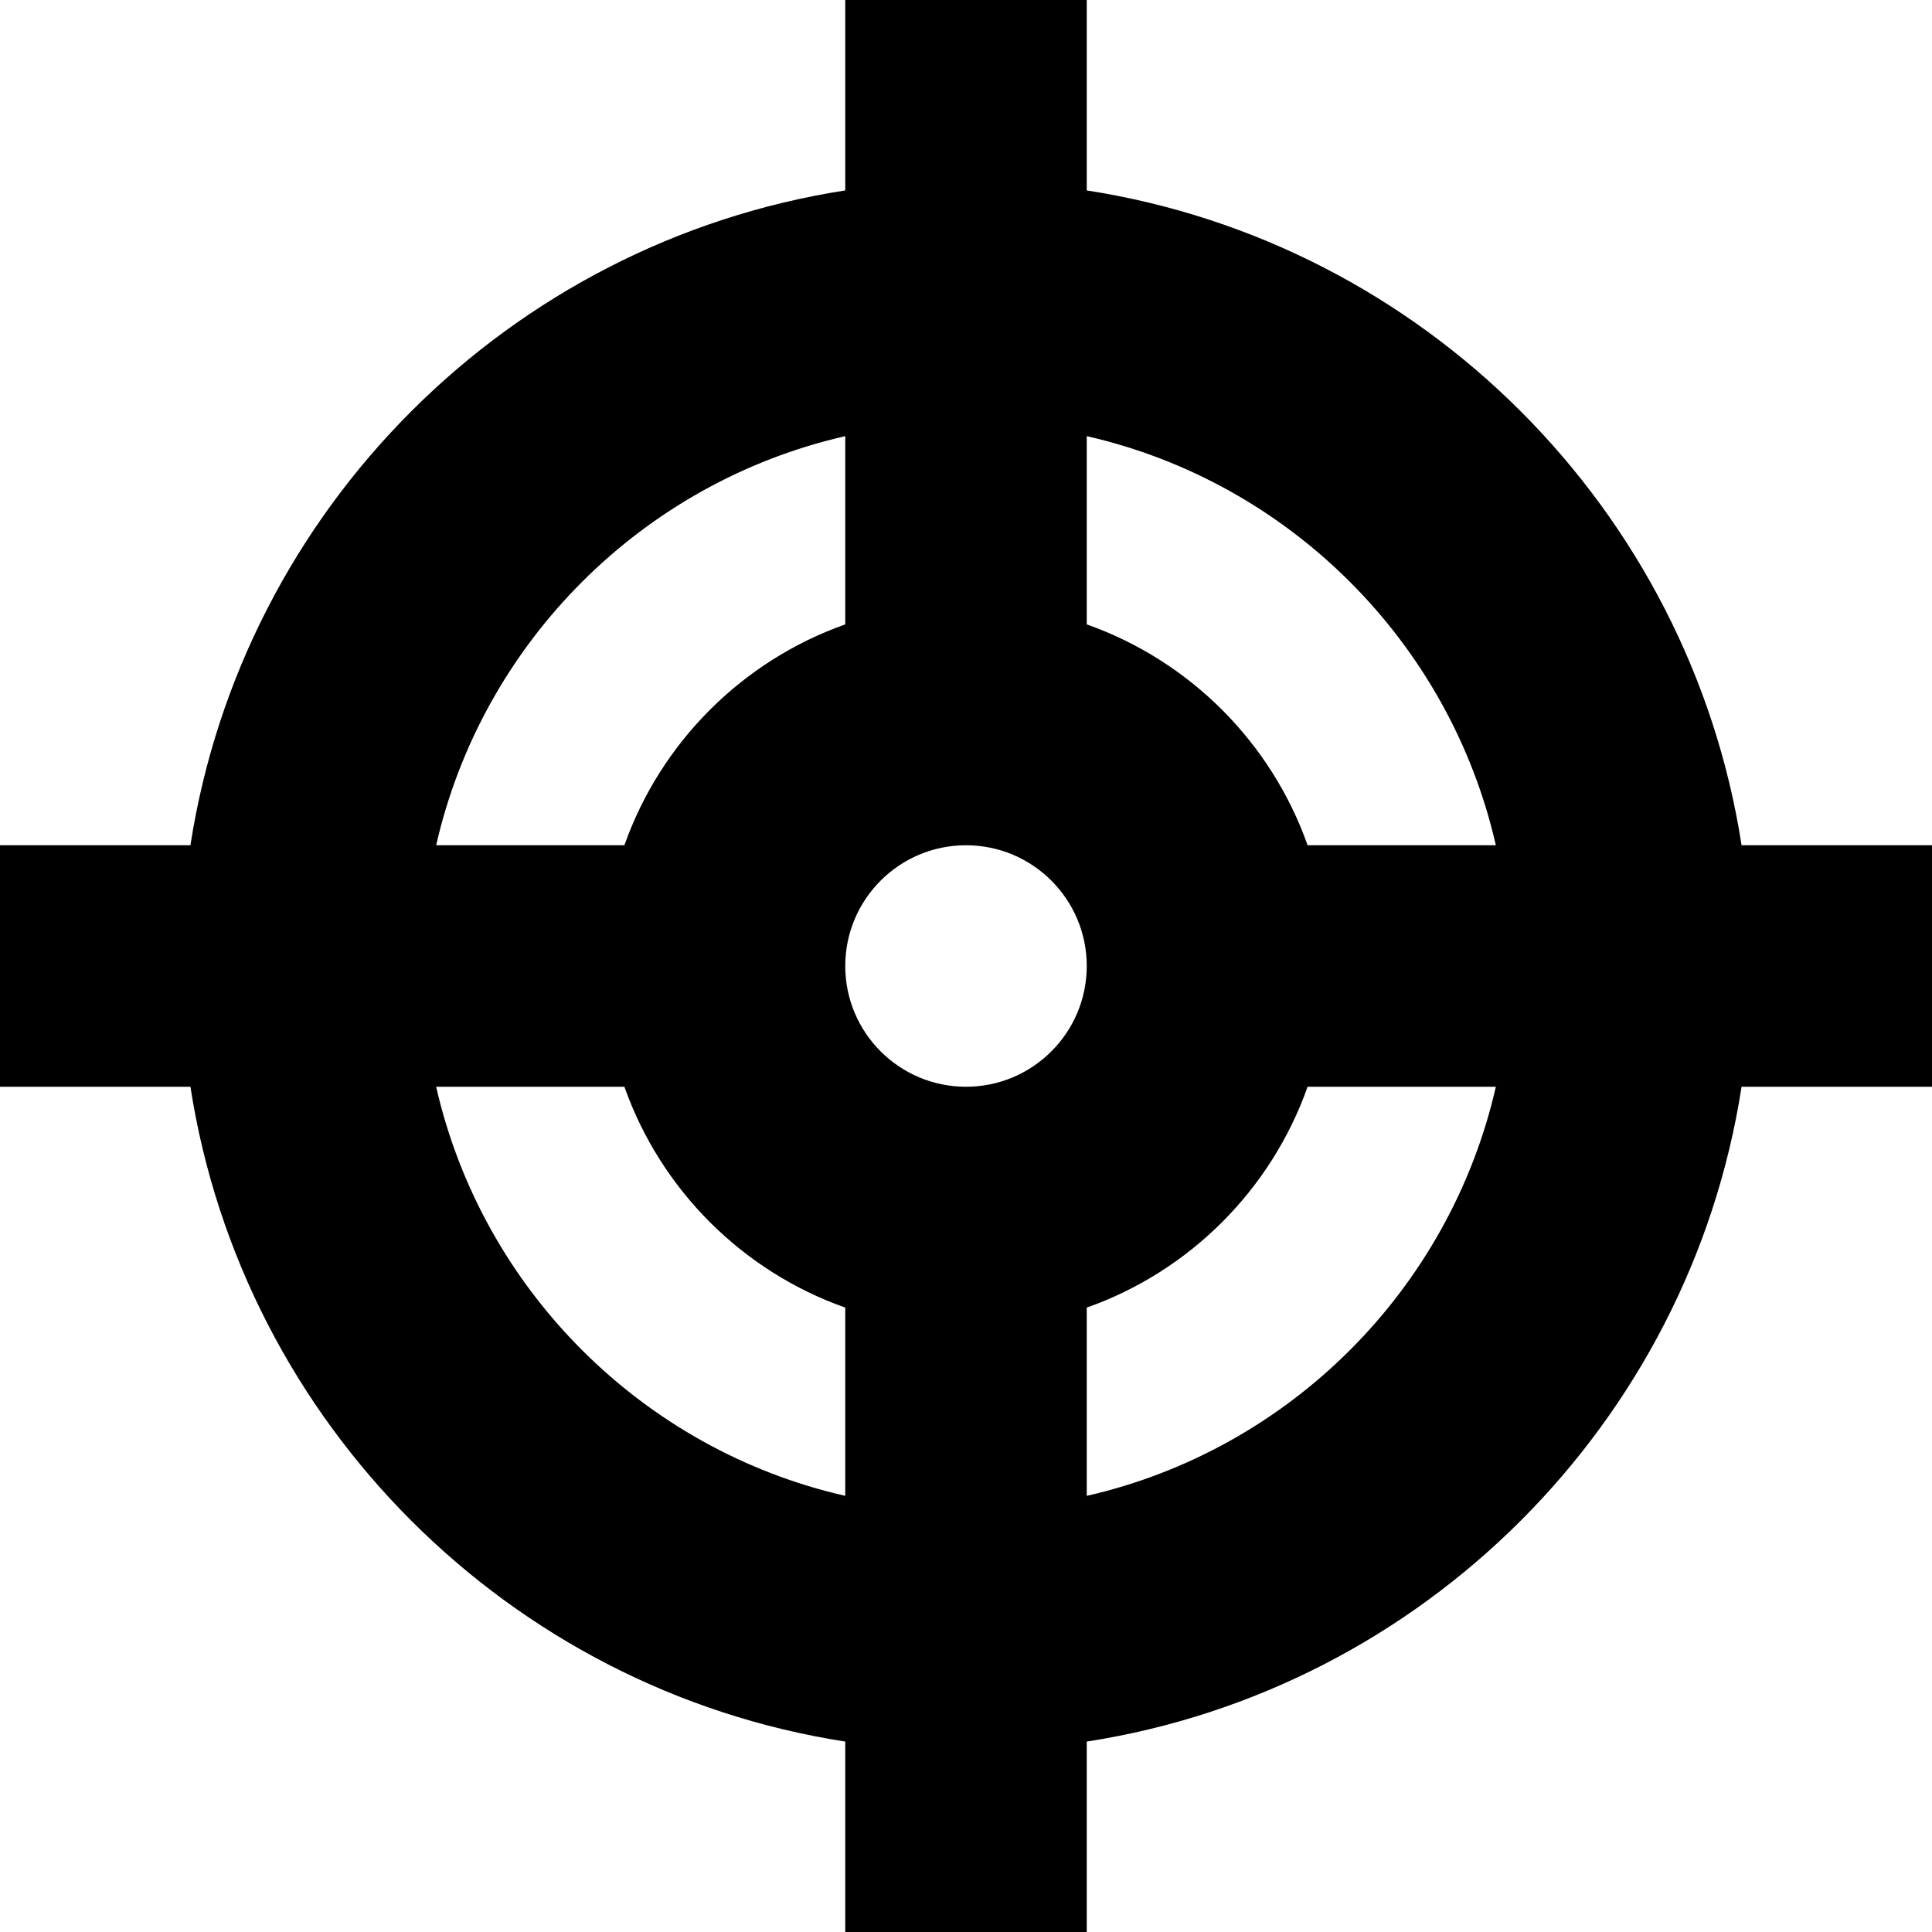 <?xml version="1.0" encoding="UTF-8"?>
<svg width="24" height="24" viewBox="0 0 16 16" fill="currentColor" xmlns="http://www.w3.org/2000/svg">
<path d="M16 7h-1.577c-0.432-2.785-2.638-4.991-5.423-5.423v-1.577h-2v1.577c-2.785 0.432-4.991 2.638-5.423 5.423h-1.577v2h1.577c0.432 2.785 2.638 4.991 5.423 5.423v1.577h2v-1.577c2.785-0.432 4.991-2.638 5.423-5.423h1.577v-2zM12.388 7h-1.559c-0.301-0.852-0.977-1.528-1.829-1.829v-1.559c1.68 0.383 3.005 1.708 3.388 3.388zM8 9c-0.552 0-1-0.448-1-1s0.448-1 1-1c0.552 0 1 0.448 1 1s-0.448 1-1 1zM7 3.612v1.559c-0.852 0.301-1.528 0.977-1.829 1.829h-1.559c0.383-1.68 1.708-3.005 3.388-3.388zM3.612 9h1.559c0.301 0.852 0.977 1.528 1.829 1.829v1.559c-1.68-0.383-3.005-1.708-3.388-3.388zM9 12.388v-1.559c0.852-0.301 1.528-0.977 1.829-1.829h1.559c-0.383 1.68-1.708 3.005-3.388 3.388z"/>
</svg>
